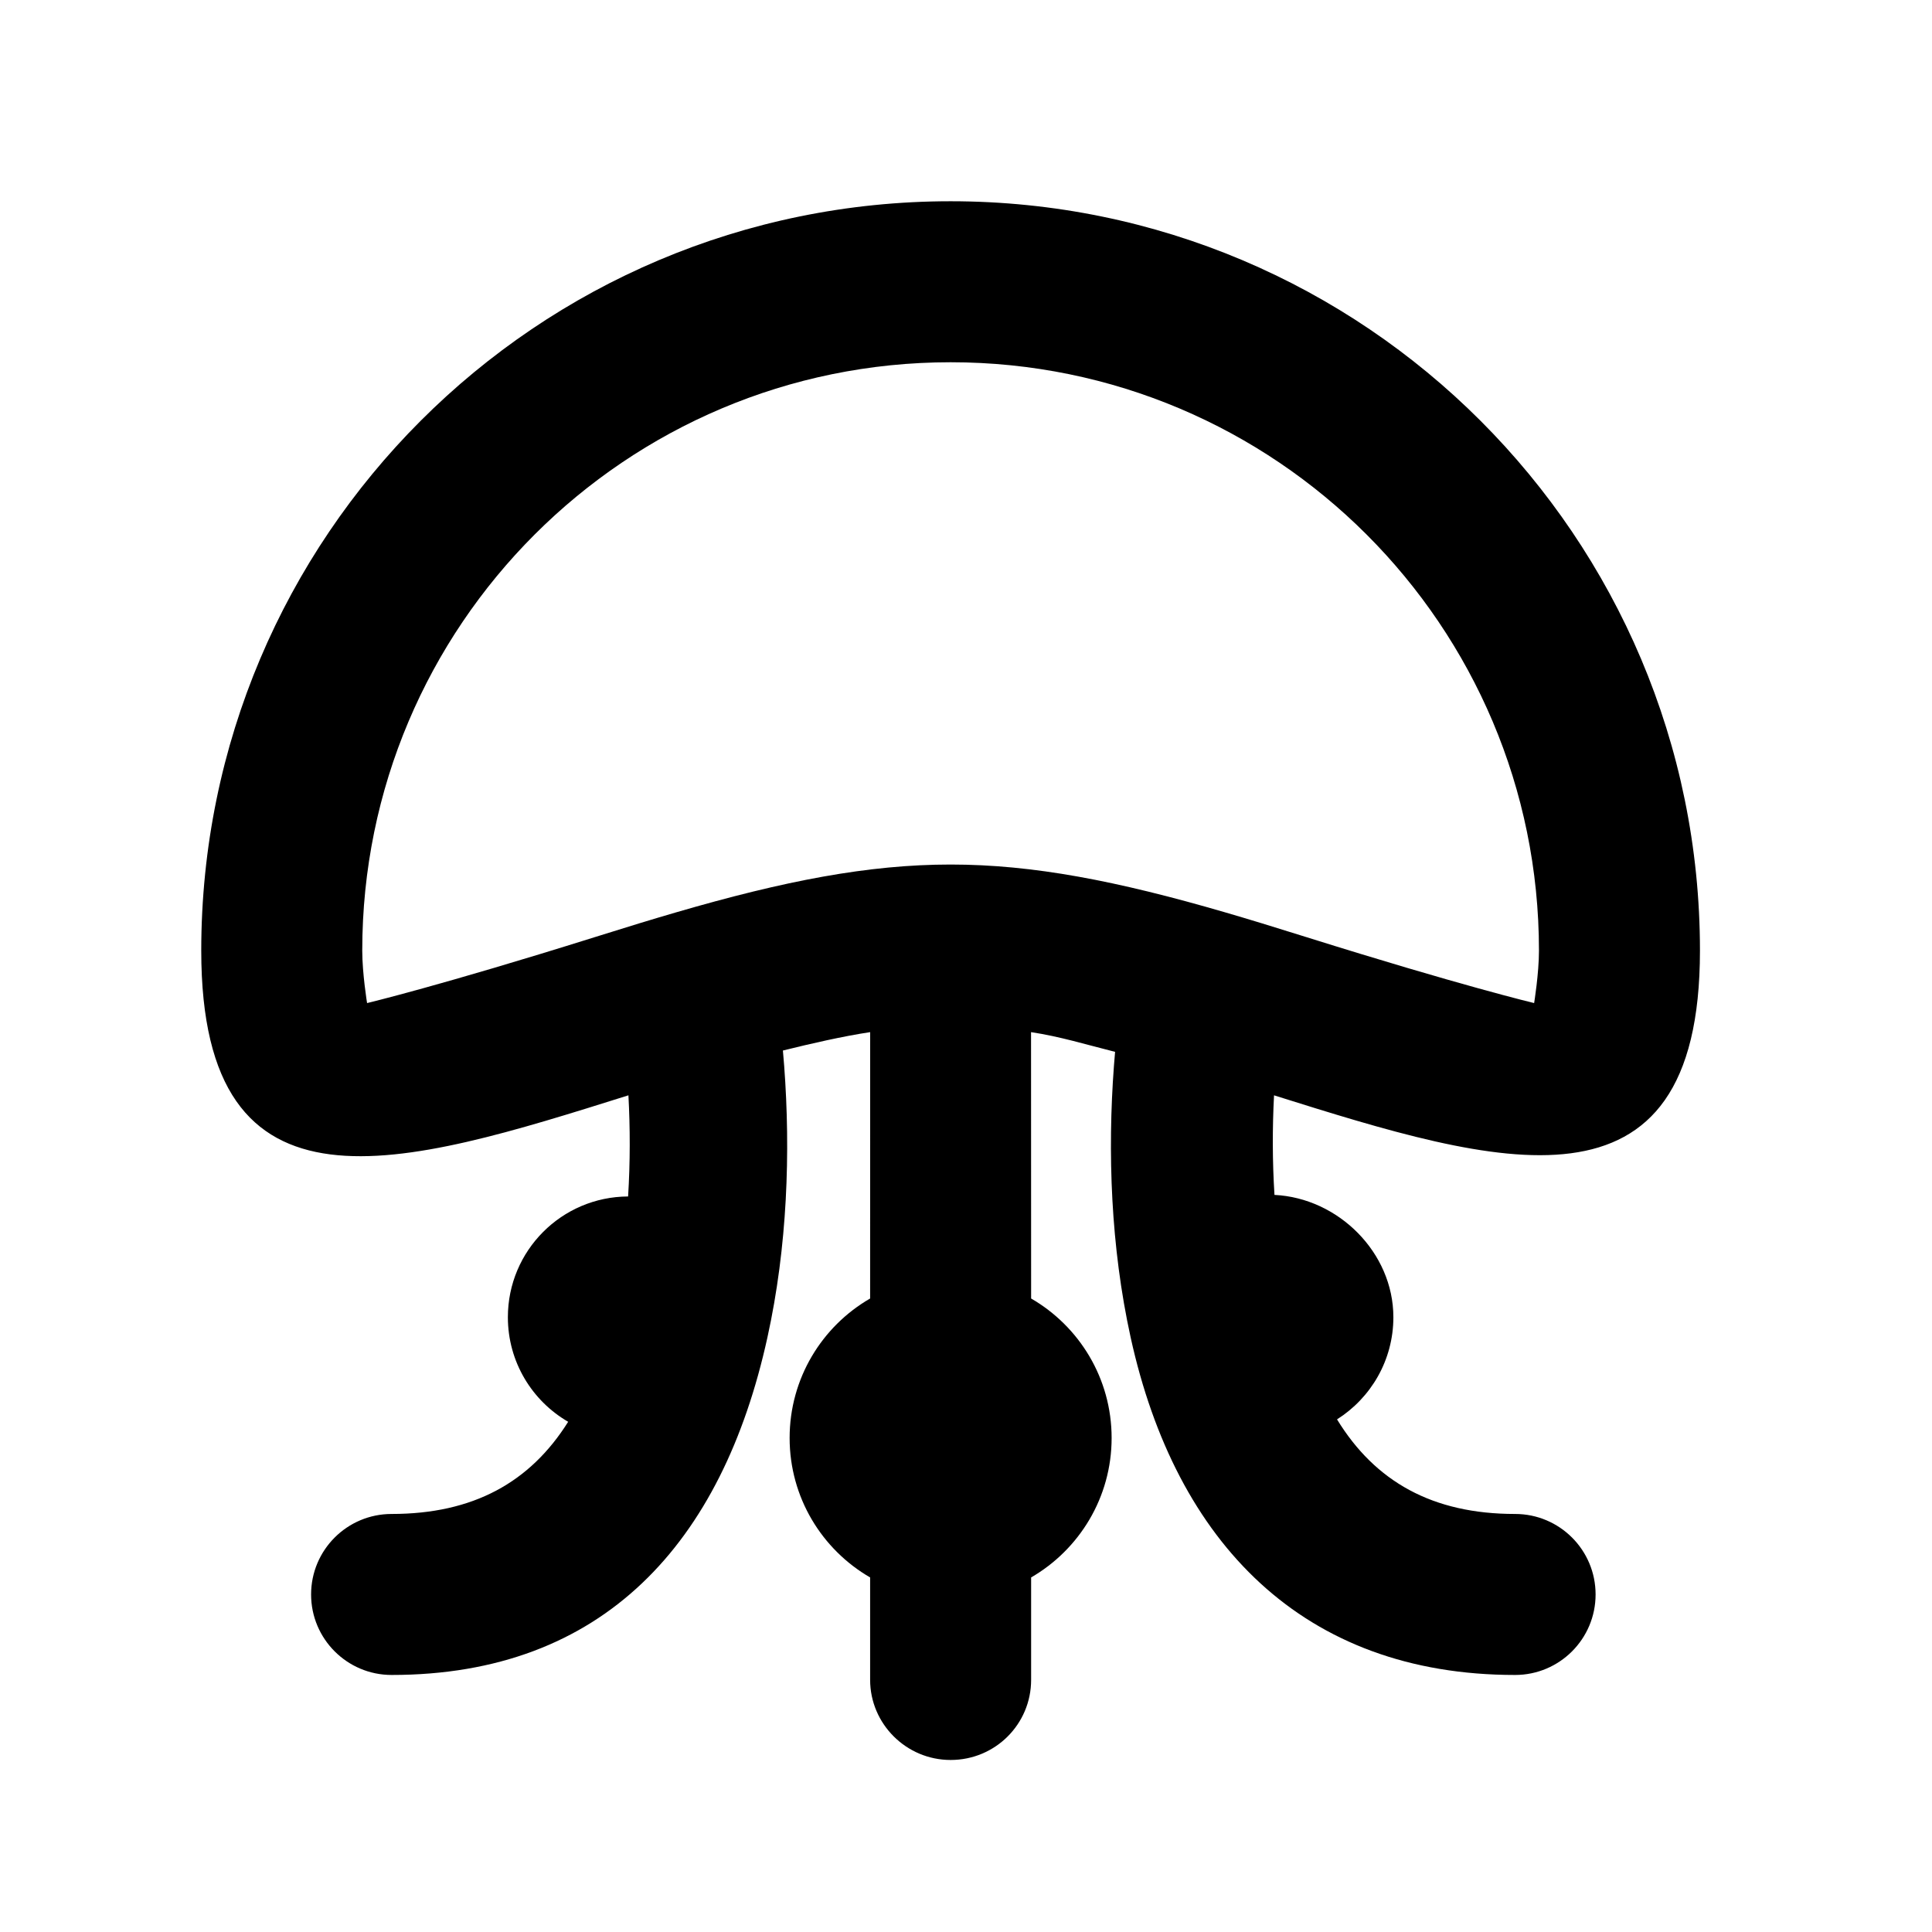 <?xml version="1.0" encoding="UTF-8"?>
<svg width="48px" height="48px" viewBox="0 0 48 48" version="1.1" xmlns="http://www.w3.org/2000/svg" xmlns:xlink="http://www.w3.org/1999/xlink">
    <!-- Generator: Sketch 43.2 (39069) - http://www.bohemiancoding.com/sketch -->
    <title>theicons.co/svg/animals-13</title>
    <desc>Created with Sketch.</desc>
    <defs></defs>
    <g id="The-Icons" stroke="none" stroke-width="1" fill="none" fill-rule="evenodd">
        <path d="M27.618,35.726 C27.618,37.206 26.813,38.499 25.618,39.191 L25.618,41.735 C25.618,42.834 24.73,43.726 23.618,43.726 C22.513,43.726 21.618,42.827 21.618,41.735 L21.618,39.191 C20.422,38.499 19.618,37.206 19.618,35.726 C19.618,34.245 20.422,32.952 21.618,32.261 C21.618,32.261 21.618,25.667 21.619,25.643 C20.938,25.746 20.153,25.926 19.451,26.1 C19.461,26.213 19.472,26.342 19.483,26.486 C19.642,28.619 19.564,30.967 19.066,33.23 C17.945,38.332 14.994,41.614 9.729,41.614 C8.625,41.614 7.729,40.718 7.729,39.614 C7.729,38.509 8.625,37.614 9.729,37.614 C11.753,37.614 13.168,36.833 14.116,35.324 C13.22,34.805 12.618,33.836 12.618,32.726 C12.618,31.073 13.954,29.733 15.605,29.726 C15.658,28.875 15.657,28.027 15.613,27.213 C10.008,28.975 5,30.563 5,23.618 C5,13.335 13.335,5 23.618,5 C33.9,5 42.235,13.335 42.235,23.618 C42.235,30.507 37.204,28.958 31.653,27.213 C31.611,28.015 31.611,28.85 31.664,29.687 C33.251,29.765 34.618,31.119 34.618,32.726 C34.618,33.794 34.059,34.732 33.218,35.264 C34.166,36.812 35.591,37.614 37.642,37.614 C38.747,37.614 39.642,38.509 39.642,39.614 C39.642,40.718 38.747,41.614 37.642,41.614 C32.377,41.614 29.213,38.332 28.091,33.23 C27.594,30.967 27.516,28.619 27.675,26.486 C27.684,26.356 27.694,26.238 27.704,26.133 C26.956,25.945 26.34,25.753 25.616,25.643 C25.617,25.667 25.618,32.261 25.618,32.261 C26.813,32.952 27.618,34.245 27.618,35.726 Z M30.441,22.668 C31.038,22.842 31.617,23.019 32.468,23.286 C36.308,24.491 38.115,24.921 38.115,24.921 C38.115,24.921 38.235,24.187 38.235,23.618 C38.235,15.545 31.691,9 23.618,9 C15.545,9 9,15.545 9,23.618 C9,24.187 9.12,24.921 9.12,24.921 C9.12,24.921 10.927,24.491 14.767,23.286 C15.619,23.019 16.197,22.842 16.795,22.668 C19.486,21.884 21.573,21.479 23.618,21.479 C25.662,21.479 27.75,21.884 30.441,22.668 Z" id="Combined-Shape" fill="#000000"></path>
    </g>
</svg>